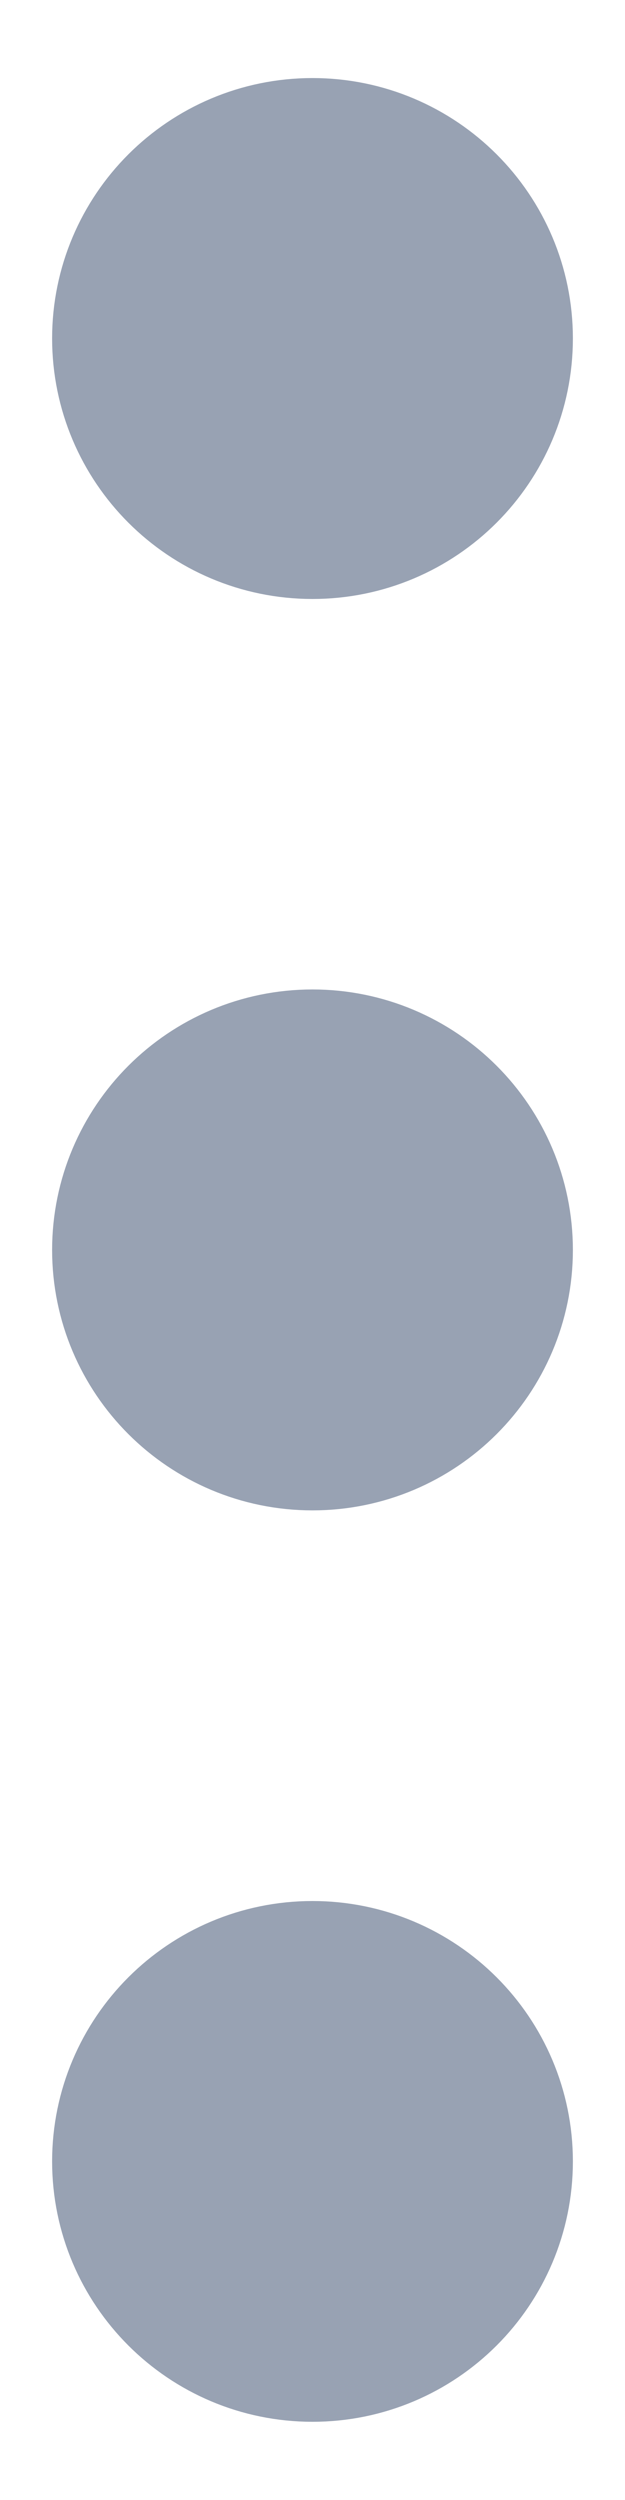 <svg width="4" height="16" viewBox="0 0 4 16" fill="none" xmlns="http://www.w3.org/2000/svg">
<path d="M2 8.833C2.46 8.833 2.833 8.46 2.833 8C2.833 7.539 2.46 7.166 2 7.166C1.54 7.166 1.167 7.539 1.167 8C1.167 8.46 1.54 8.833 2 8.833Z" stroke="#98A2B3" stroke-width="1.667" stroke-linecap="round" stroke-linejoin="round"/>
<path d="M2 3C2.46 3 2.833 2.627 2.833 2.166C2.833 1.706 2.46 1.333 2 1.333C1.54 1.333 1.167 1.706 1.167 2.166C1.167 2.627 1.54 3 2 3Z" stroke="#98A2B3" stroke-width="1.667" stroke-linecap="round" stroke-linejoin="round"/>
<path d="M2 14.666C2.46 14.666 2.833 14.293 2.833 13.833C2.833 13.373 2.46 13 2 13C1.54 13 1.167 13.373 1.167 13.833C1.167 14.293 1.54 14.666 2 14.666Z" stroke="#98A2B3" stroke-width="1.667" stroke-linecap="round" stroke-linejoin="round"/>
</svg>
